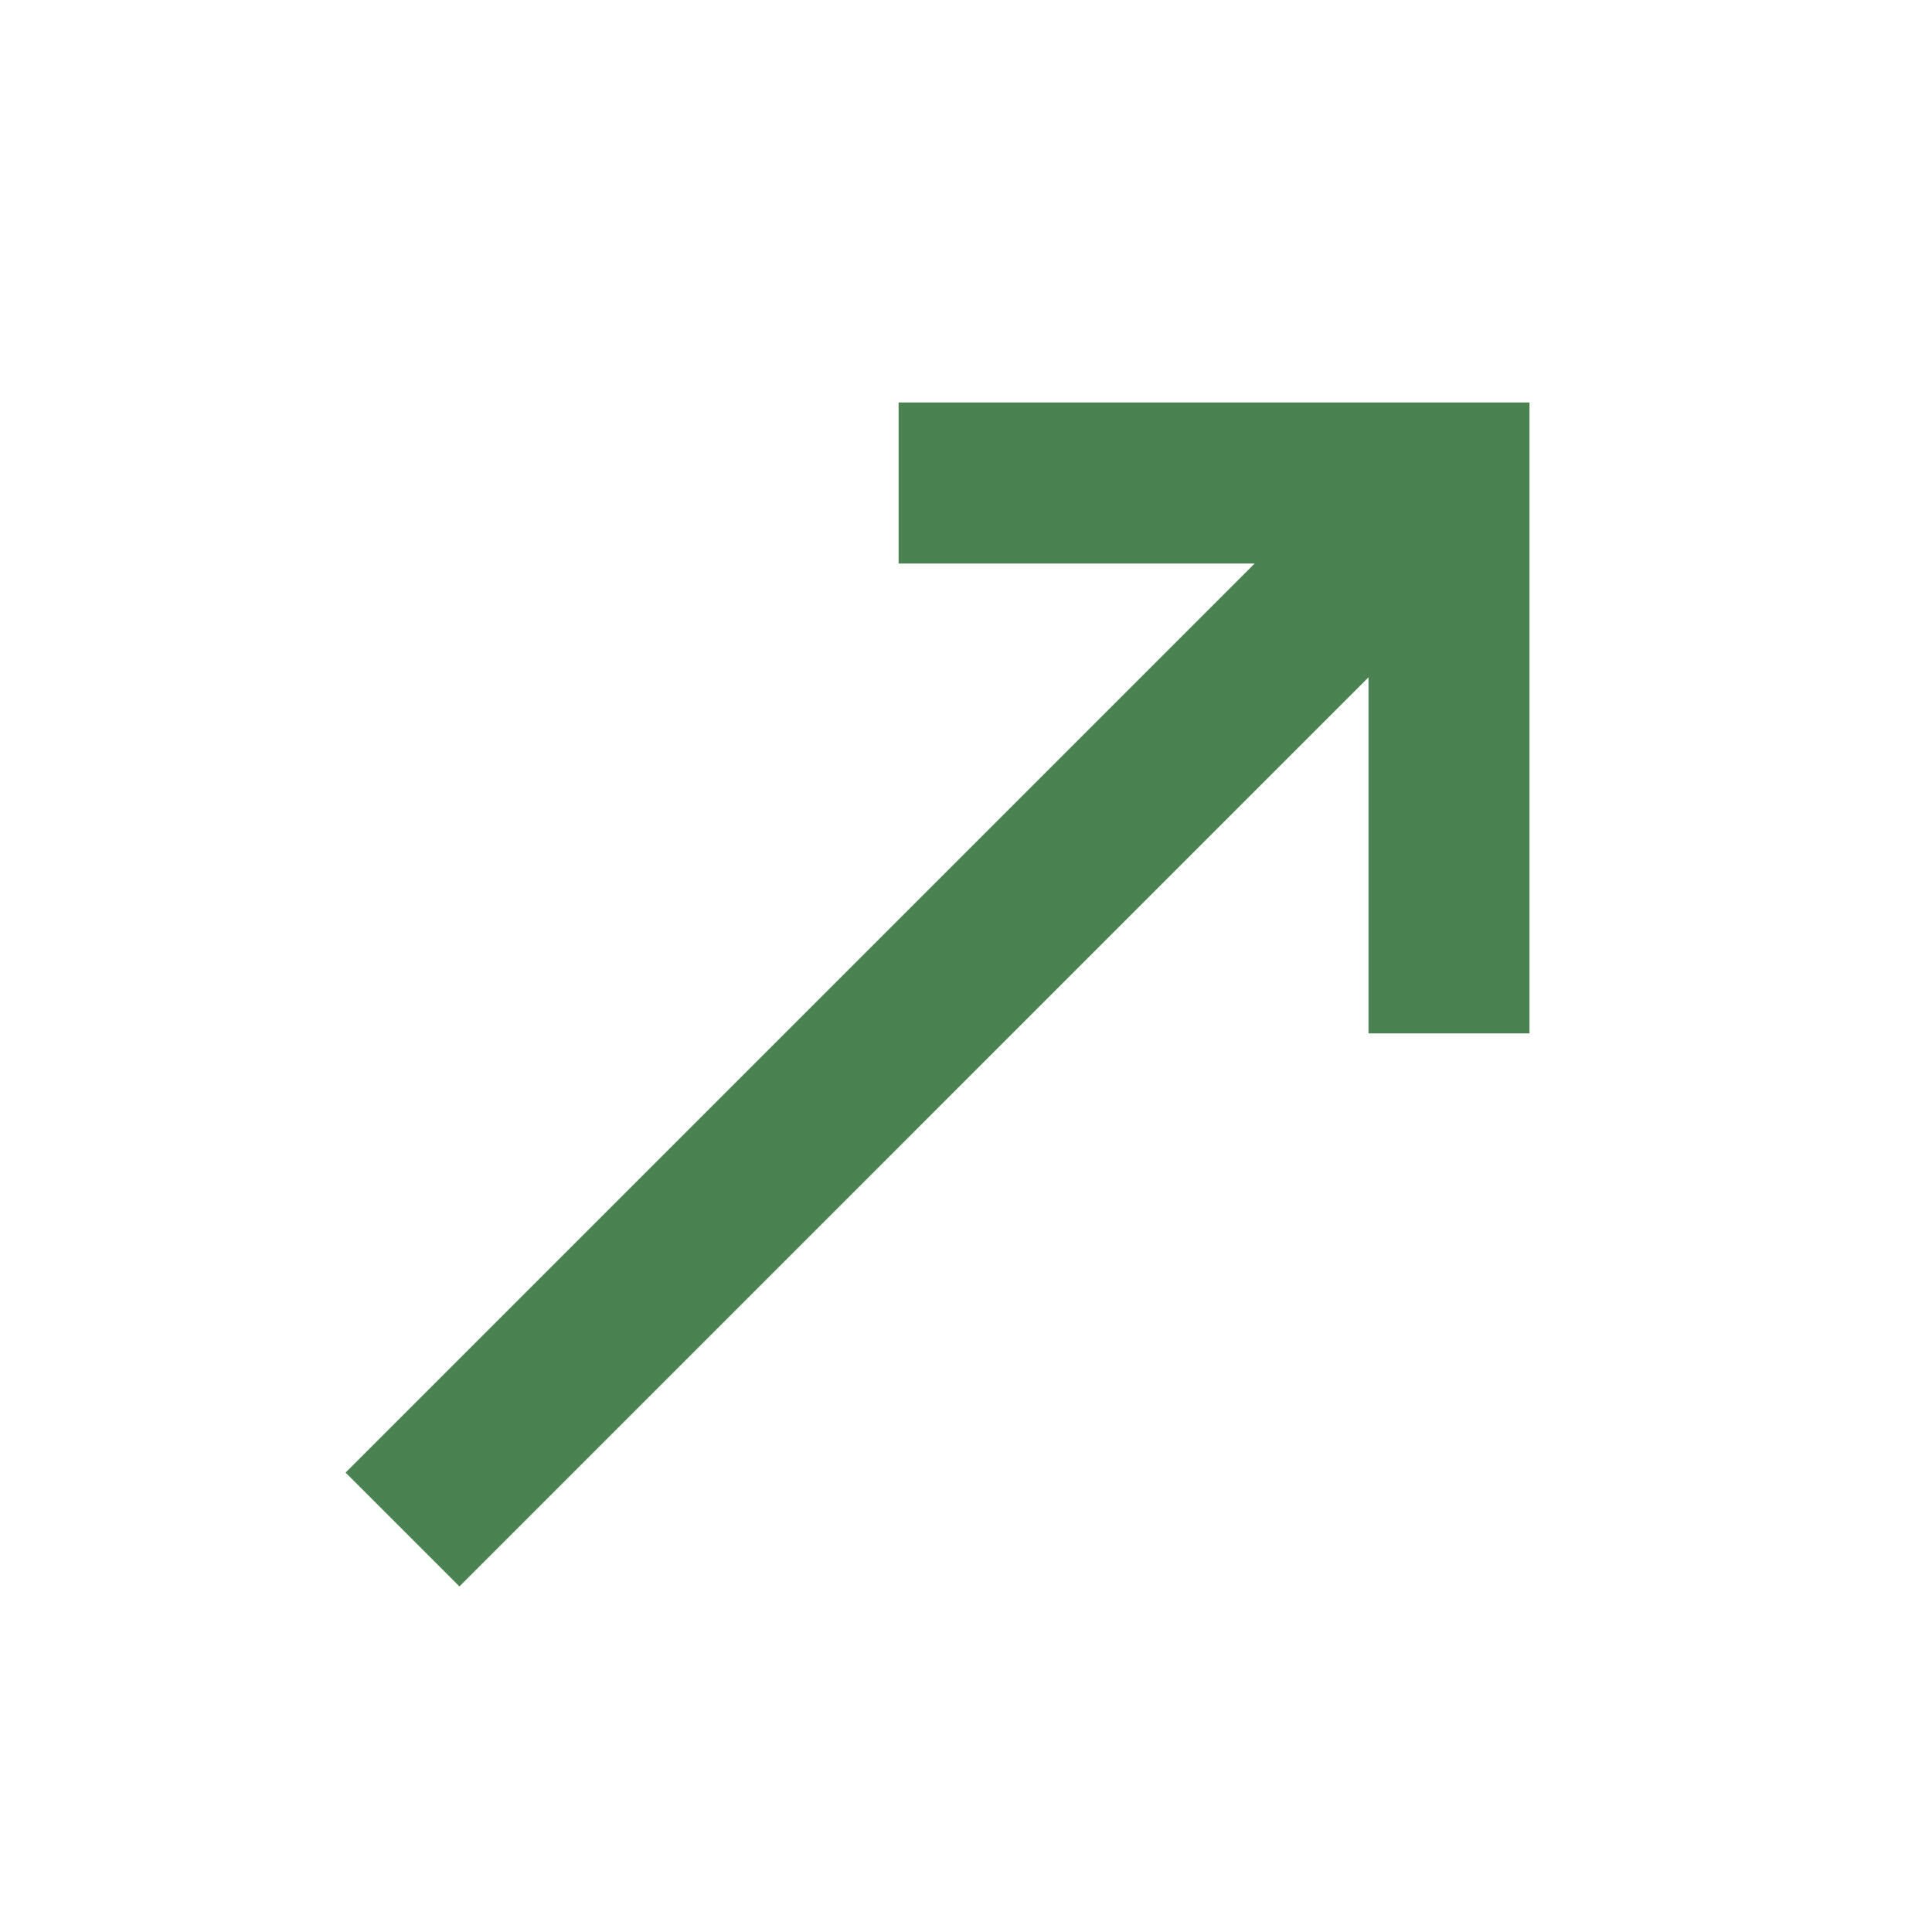 <svg width="24" height="24" viewBox="0 0 24 24" fill="none" xmlns="http://www.w3.org/2000/svg">
<path fill-rule="evenodd" clip-rule="evenodd" d="M15.586 7H11.163V5H19V12.837H17V8.414L5.707 19.707L4.293 18.293L15.586 7Z" fill="#4A8251"/>
</svg>
